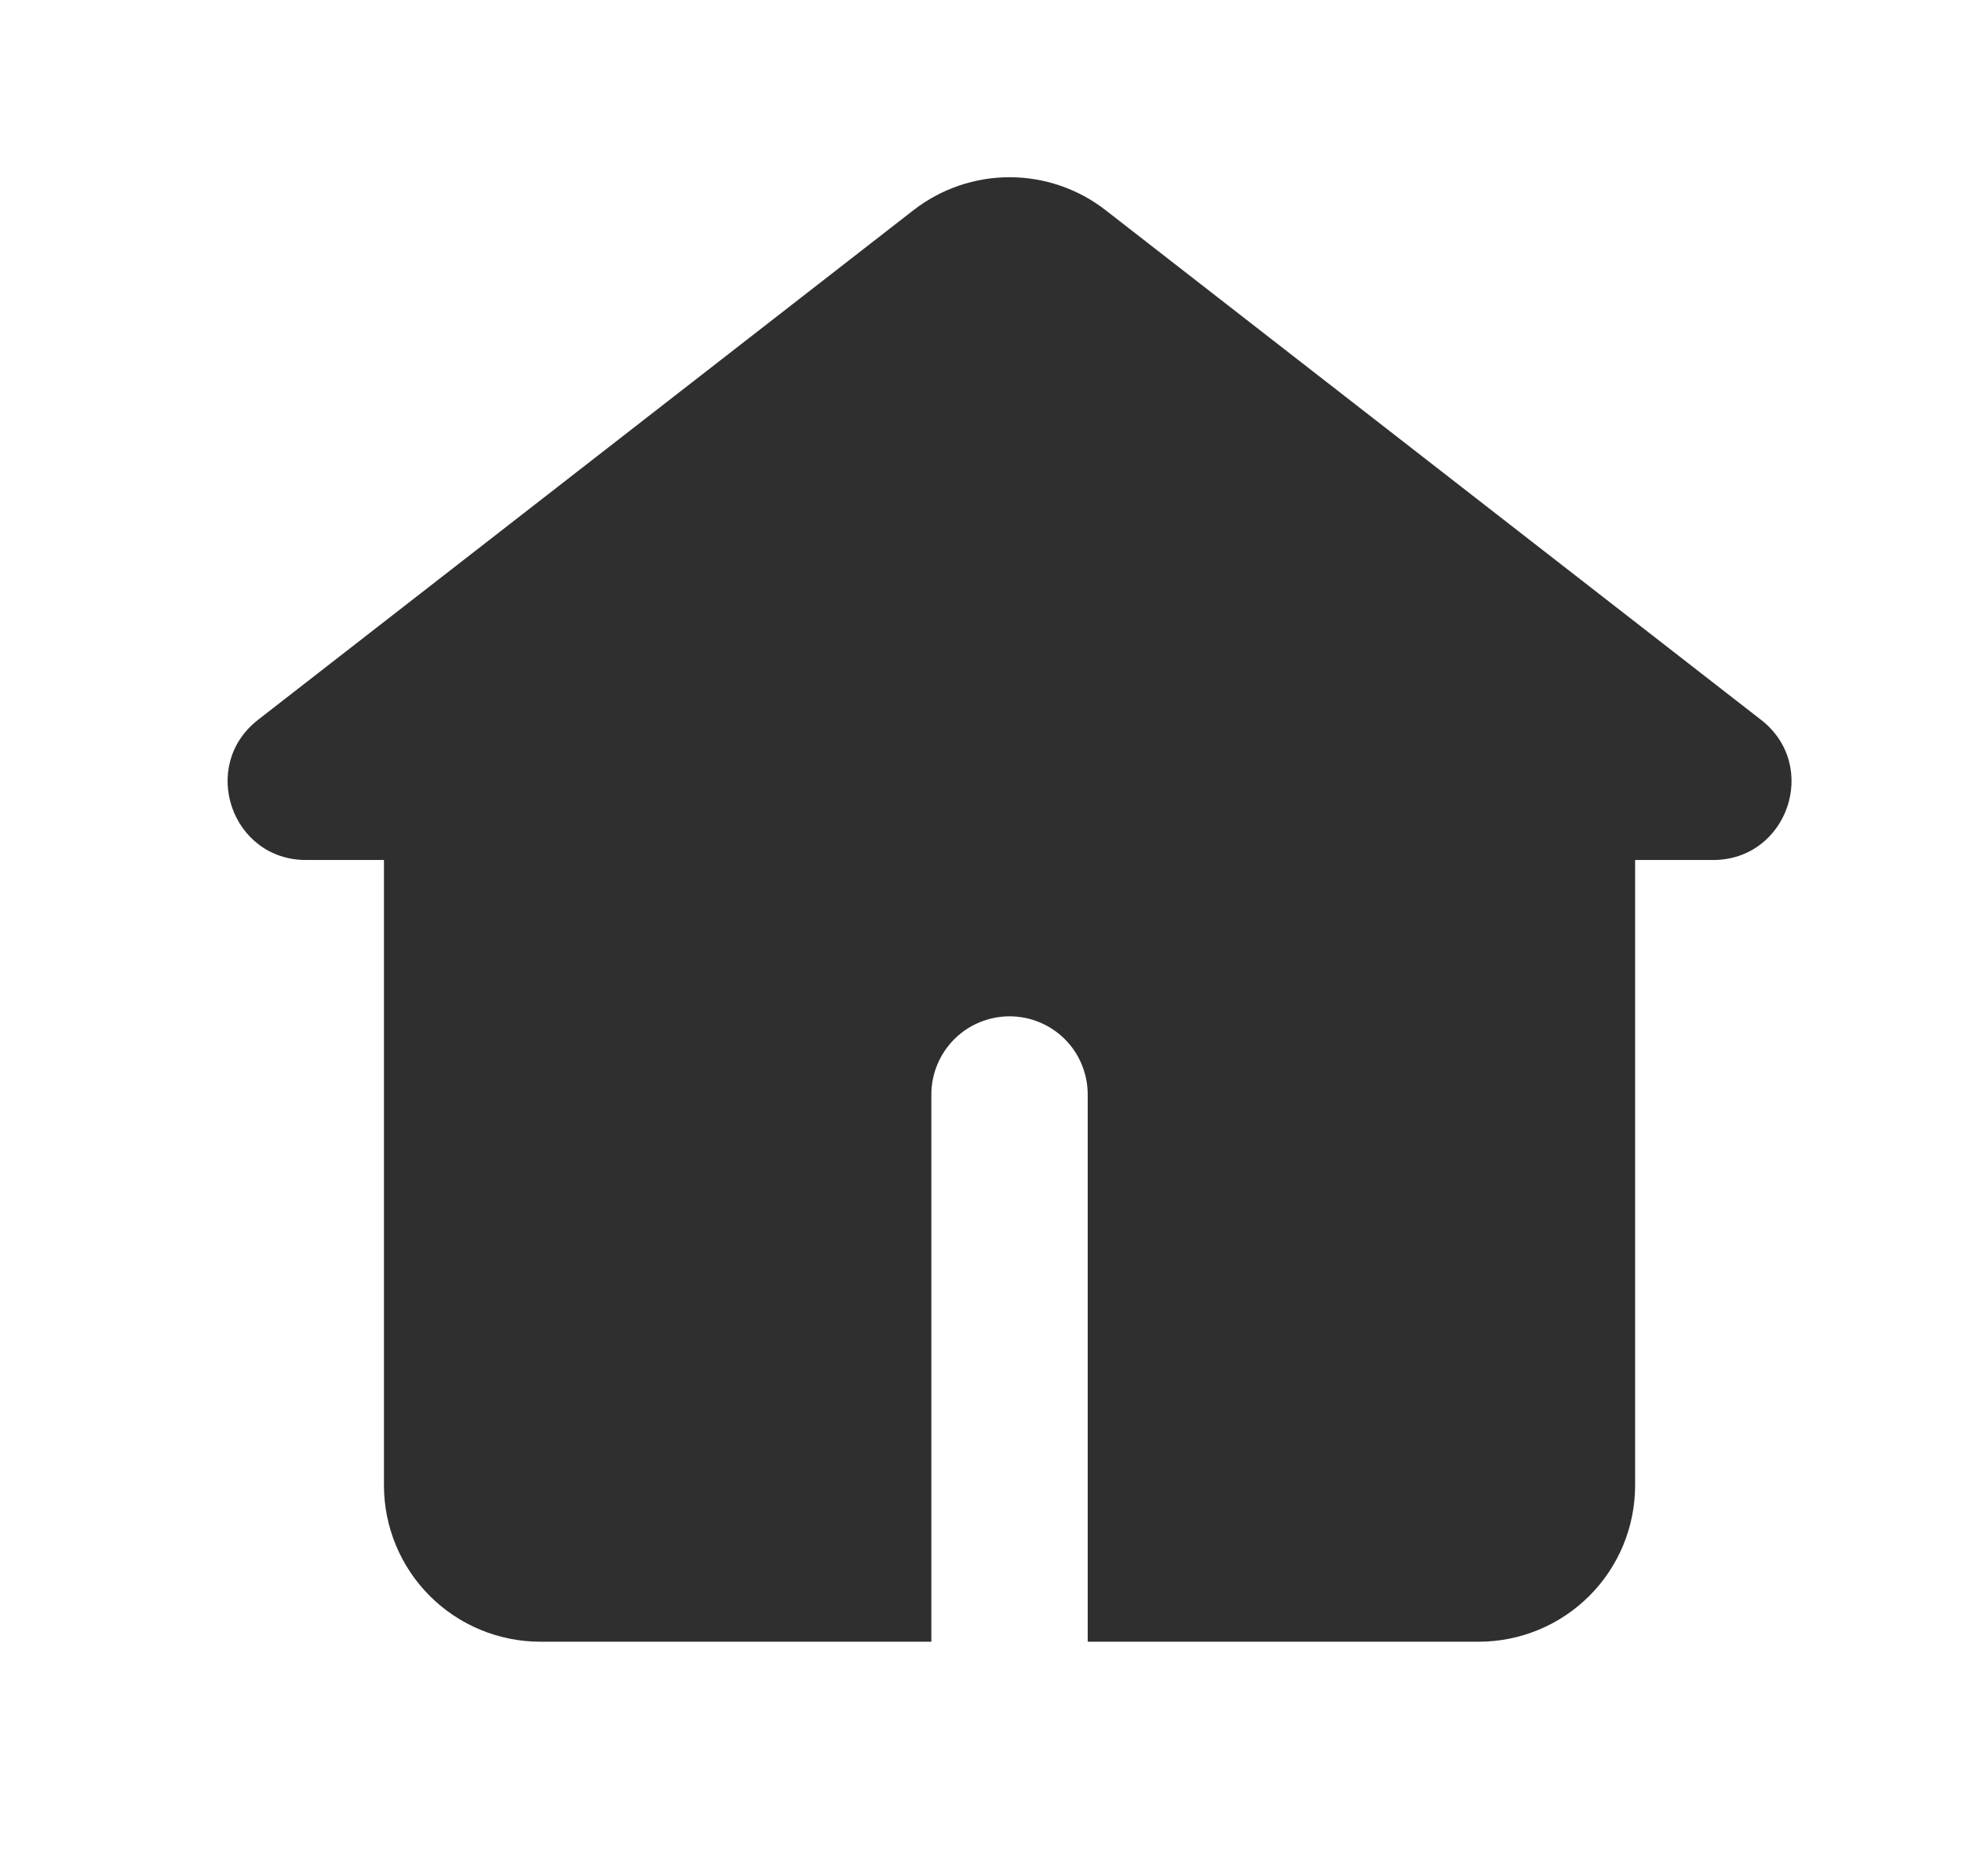 <svg width="23" height="22" viewBox="0 0 23 22" fill="none" xmlns="http://www.w3.org/2000/svg">
<path fill-rule="evenodd" clip-rule="evenodd" d="M12.96 2.464C12.639 2.214 12.242 2.078 11.835 2.078C11.427 2.078 11.031 2.214 10.709 2.464L3.024 8.441C2.334 8.979 2.714 10.084 3.587 10.084H4.501V17.417C4.501 17.903 4.695 18.37 5.038 18.713C5.382 19.057 5.848 19.25 6.335 19.25H10.918V12.834C10.918 12.591 11.015 12.357 11.187 12.185C11.358 12.014 11.592 11.917 11.835 11.917C12.078 11.917 12.311 12.014 12.483 12.185C12.655 12.357 12.751 12.591 12.751 12.834V19.25H17.335C17.821 19.25 18.287 19.057 18.631 18.713C18.975 18.37 19.168 17.903 19.168 17.417V10.084H20.082C20.955 10.084 21.336 8.979 20.646 8.442L12.96 2.464Z" fill="#2F2F2F"/>
</svg>
